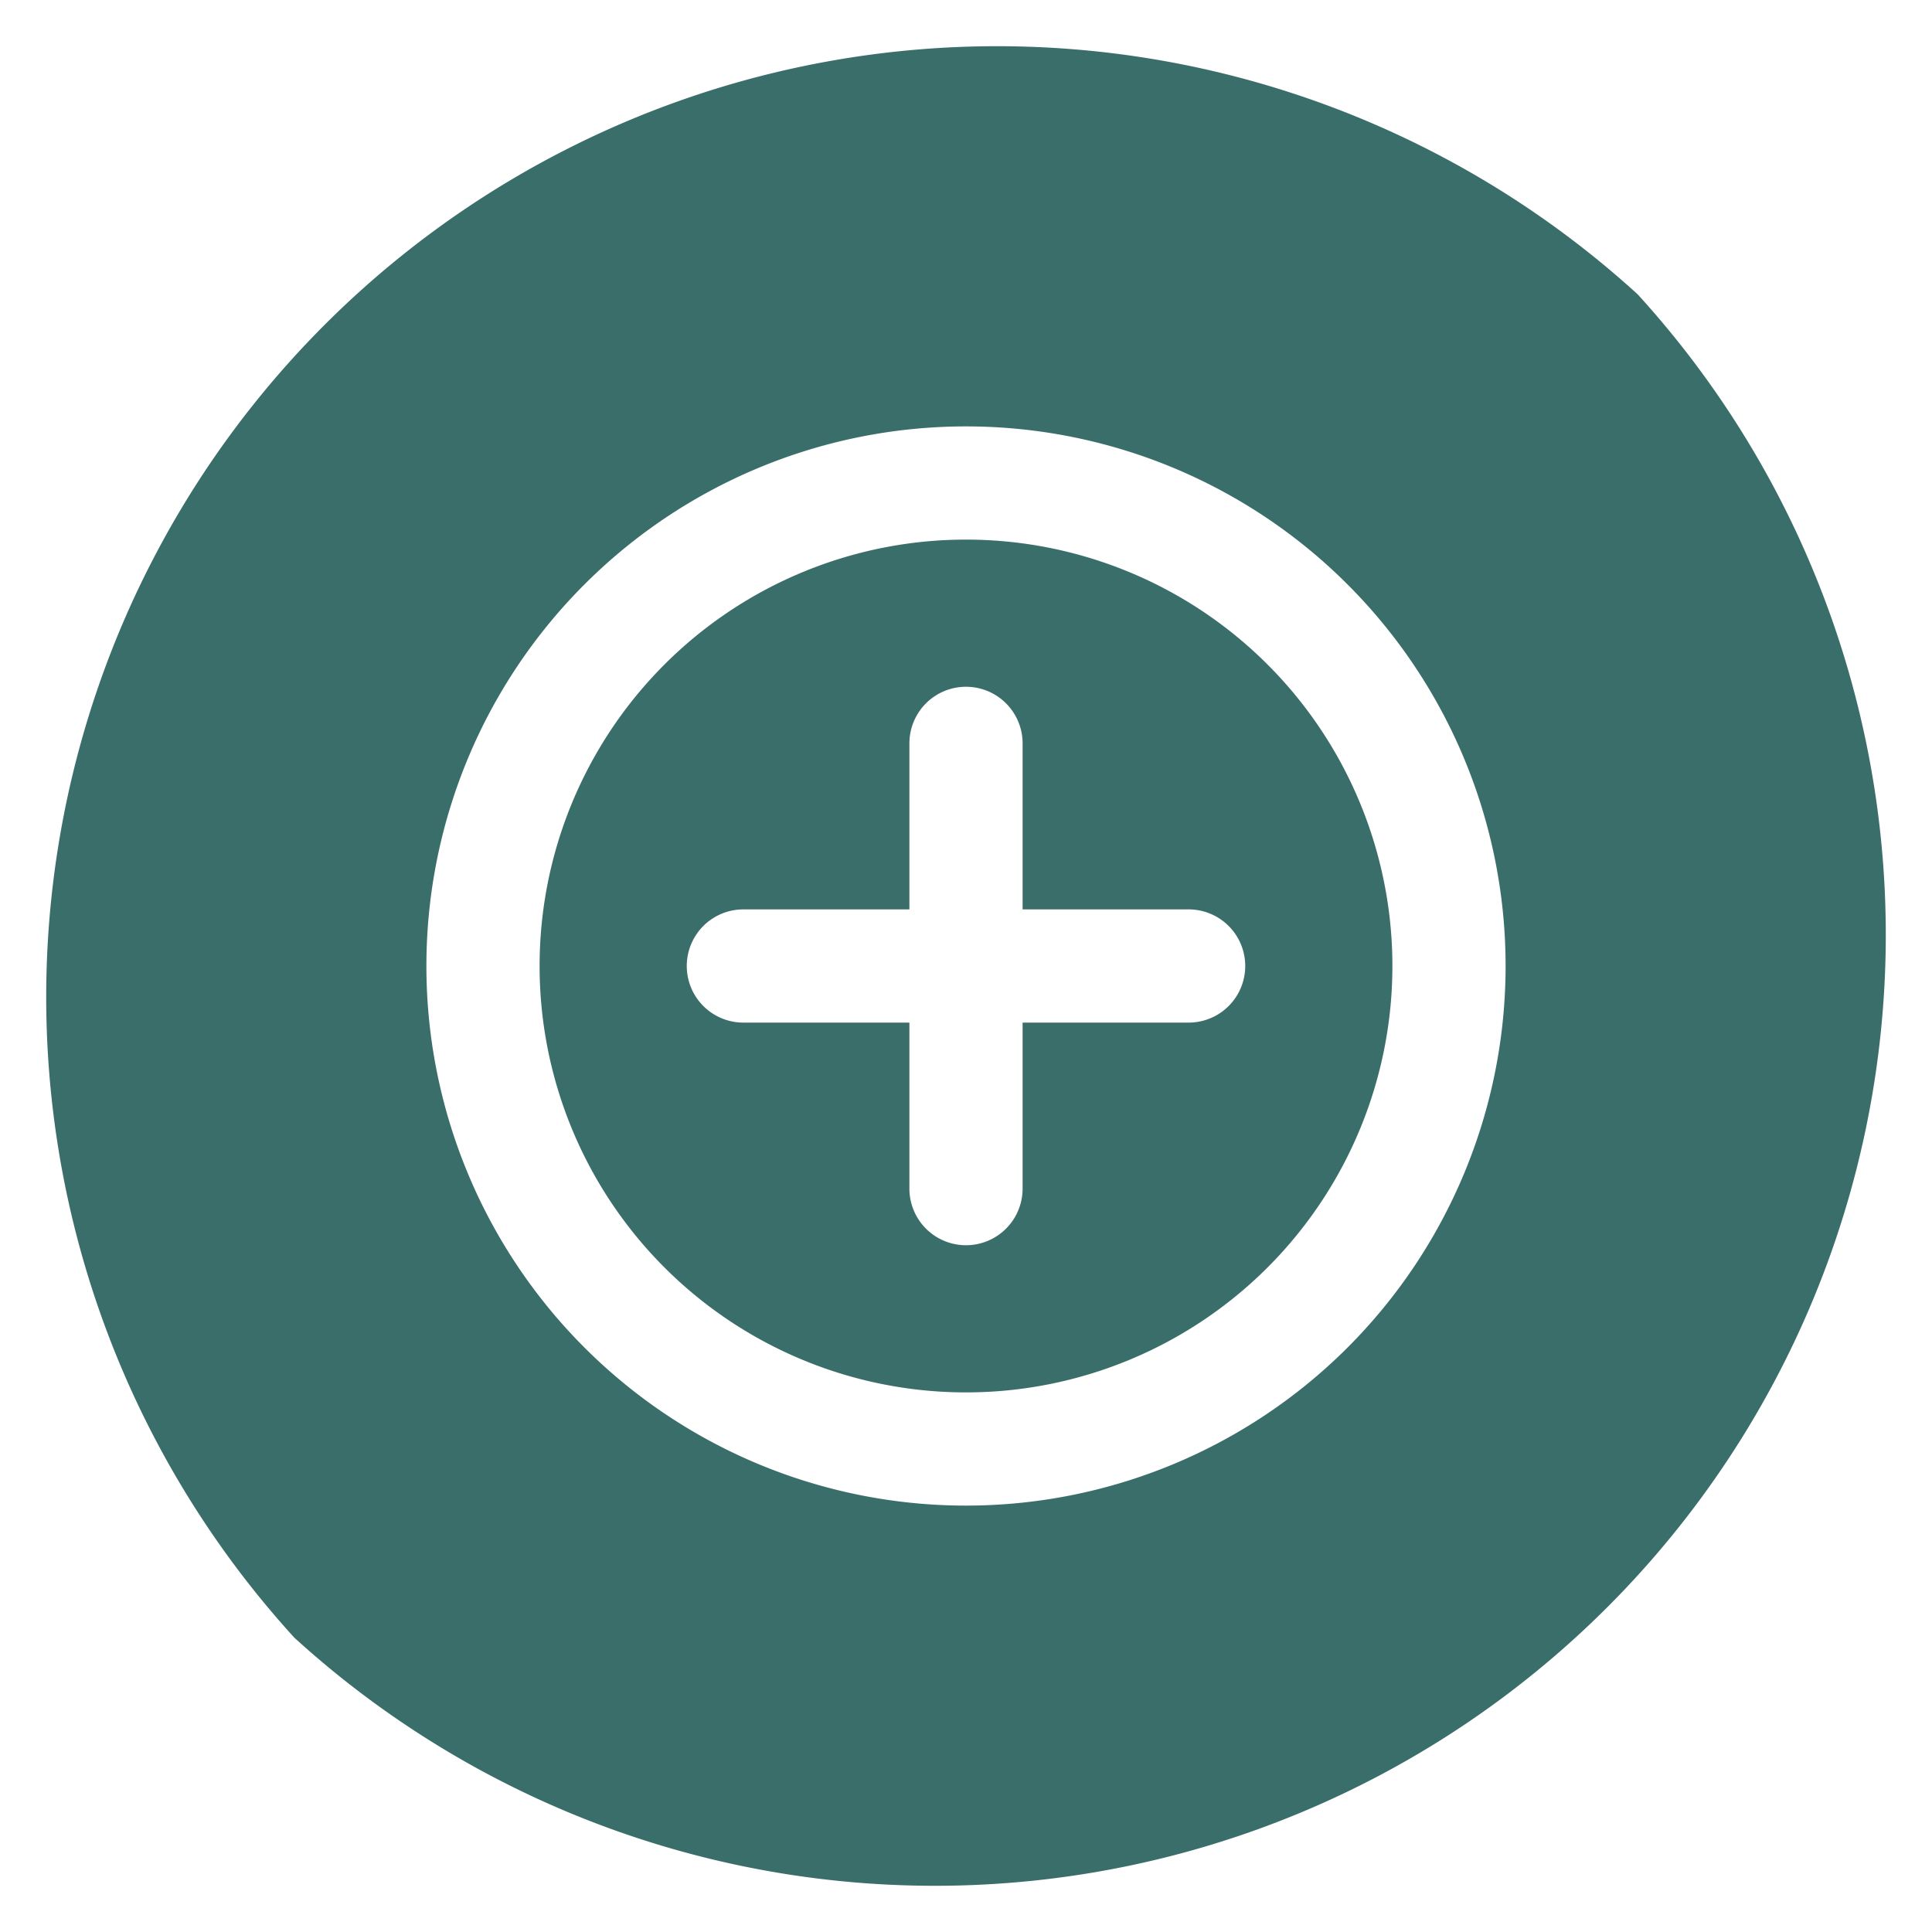 <svg xmlns="http://www.w3.org/2000/svg" fill="#3A6E6A" stroke="transparent" viewBox="144 144 512 512">
  <path d="M400 287a113 113 0 1 0 0 226 113 113 0 0 0 0-226zm59 128h-44v44a15 15 0 1 1-30 0v-44h-44a15 15 0 1 1 0-30h44v-44a15 15 0 1 1 30 0v44h44a15 15 0 1 1 0 30z"/>
  <path d="M578 222a252 252 0 0 0-356 356 252 252 0 0 0 356-356zM400 543a143 143 0 1 1 0-286 143 143 0 0 1 0 286z"/>
</svg>
